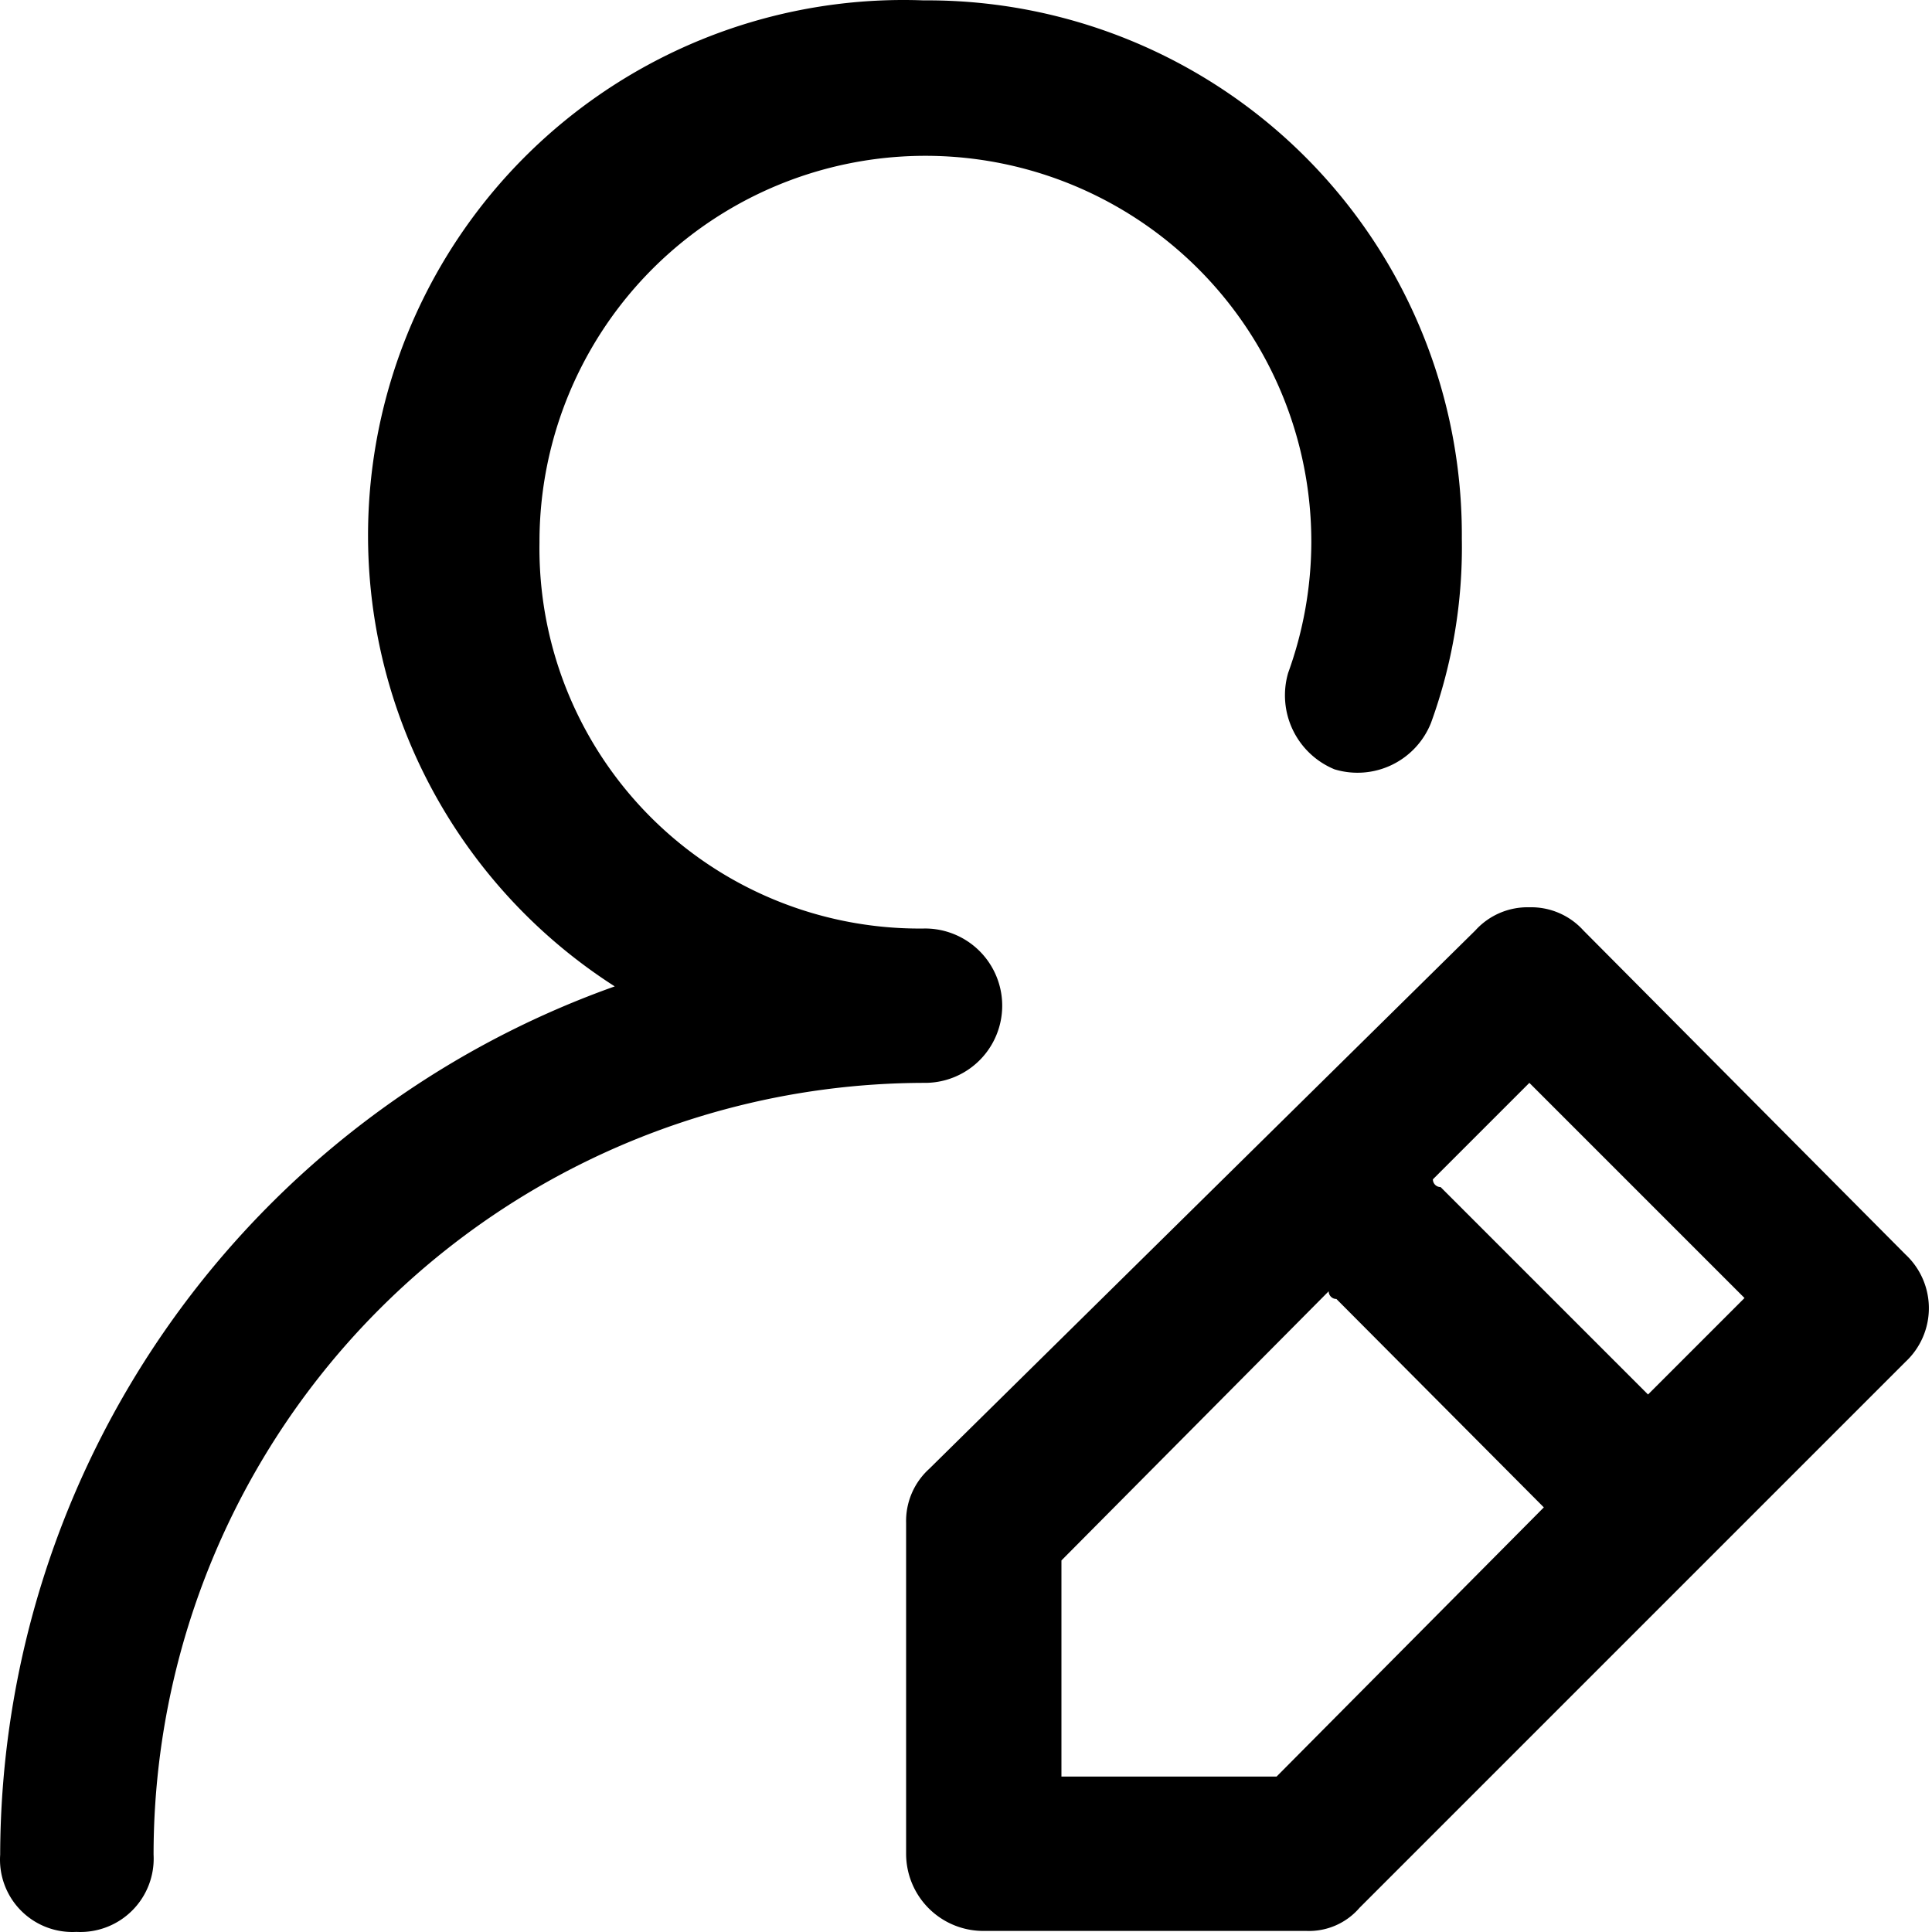 <?xml version="1.0" standalone="no"?><!DOCTYPE svg PUBLIC "-//W3C//DTD SVG 1.1//EN" "http://www.w3.org/Graphics/SVG/1.1/DTD/svg11.dtd"><svg t="1653294754352" class="icon" viewBox="0 0 1024 1024" version="1.1" xmlns="http://www.w3.org/2000/svg" p-id="21702" xmlns:xlink="http://www.w3.org/1999/xlink" width="64" height="64"><defs><style type="text/css">@font-face { font-family: feedback-iconfont; src: url("//at.alicdn.com/t/font_1031158_u69w8yhxdu.woff2?t=1630033759944") format("woff2"), url("//at.alicdn.com/t/font_1031158_u69w8yhxdu.woff?t=1630033759944") format("woff"), url("//at.alicdn.com/t/font_1031158_u69w8yhxdu.ttf?t=1630033759944") format("truetype"); }
</style></defs><path d="M810.595 480.877a37.329 37.329 0 0 1 28.636 12.273l170.794 171.817a38.863 38.863 0 0 1 0 56.761l-289.429 289.429a35.284 35.284 0 0 1-28.125 12.273h-171.305a40.909 40.909 0 0 1-40.909-40.909v-175.396a37.329 37.329 0 0 1 12.273-28.636l289.429-285.338a37.329 37.329 0 0 1 28.636-12.273zM489.461 0.199a283.293 283.293 0 0 1 285.338 285.338 272.043 272.043 0 0 1-16.363 97.67 41.931 41.931 0 0 1-51.136 24.545 42.443 42.443 0 0 1-24.545-51.136 204.544 204.544 0 0 0 12.273-69.034 204.544 204.544 0 1 0-409.087 0 201.476 201.476 0 0 0 204.544 204.544 40.909 40.909 0 0 1 0 81.817 409.087 409.087 0 0 0-409.087 409.087 38.863 38.863 0 0 1-40.909 40.909 38.352 38.352 0 0 1-40.397-40.909 489.882 489.882 0 0 1 325.736-460.223A283.804 283.804 0 0 1 489.461 0.199z m215.282 683.687l-142.158 143.181v114.544h114.033l141.647-142.669-109.942-110.454a4.091 4.091 0 0 1-4.091-4.091z m105.851-109.942l-51.136 51.136a4.091 4.091 0 0 0 4.091 4.091l109.942 109.942 51.136-51.136z" p-id="21703"></path></svg>